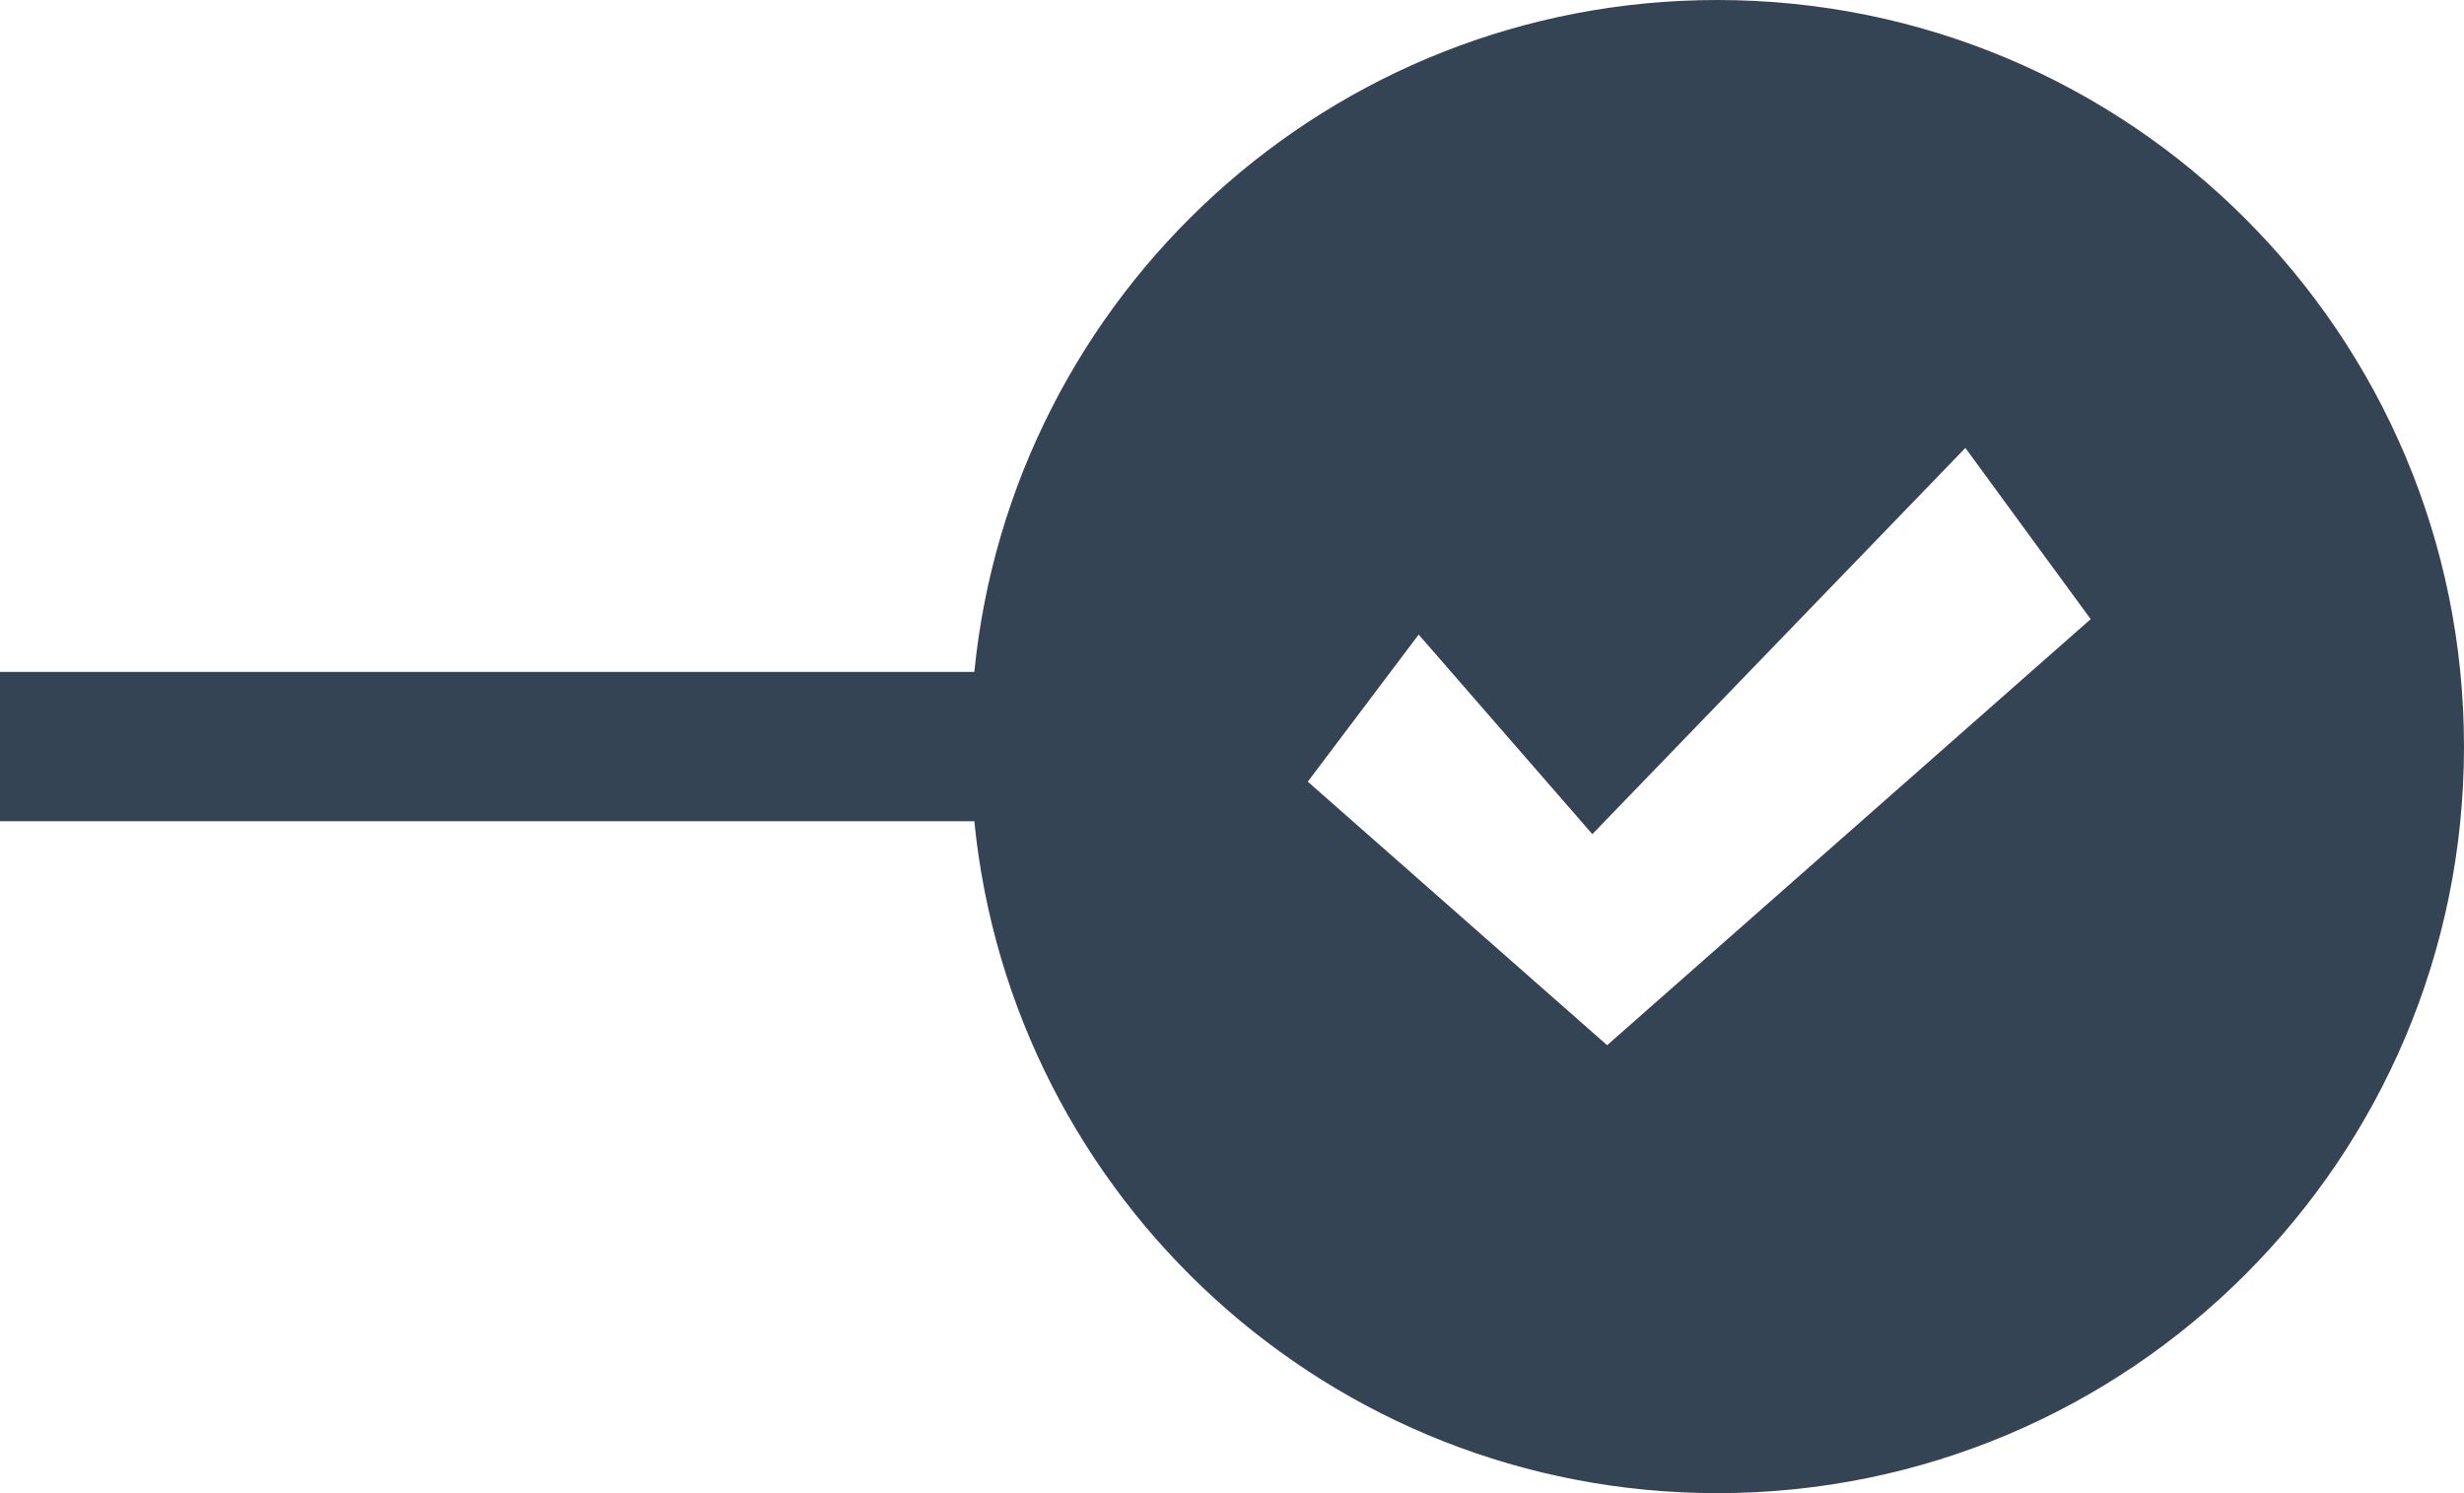 <svg width="33" height="20" viewBox="0 0 33 20" fill="none" xmlns="http://www.w3.org/2000/svg">
<path fill-rule="evenodd" clip-rule="evenodd" d="M33 10C33 15.523 28.523 20 23 20C17.815 20 13.551 16.053 13.049 11H0V9H13.049C13.551 3.947 17.815 0 23 0C28.523 0 33 4.477 33 10ZM21.524 14L28 8.293L26.322 6L21.326 11.173L19 8.5L17.515 10.47L21.524 14Z" fill="#344455"/>
</svg>
